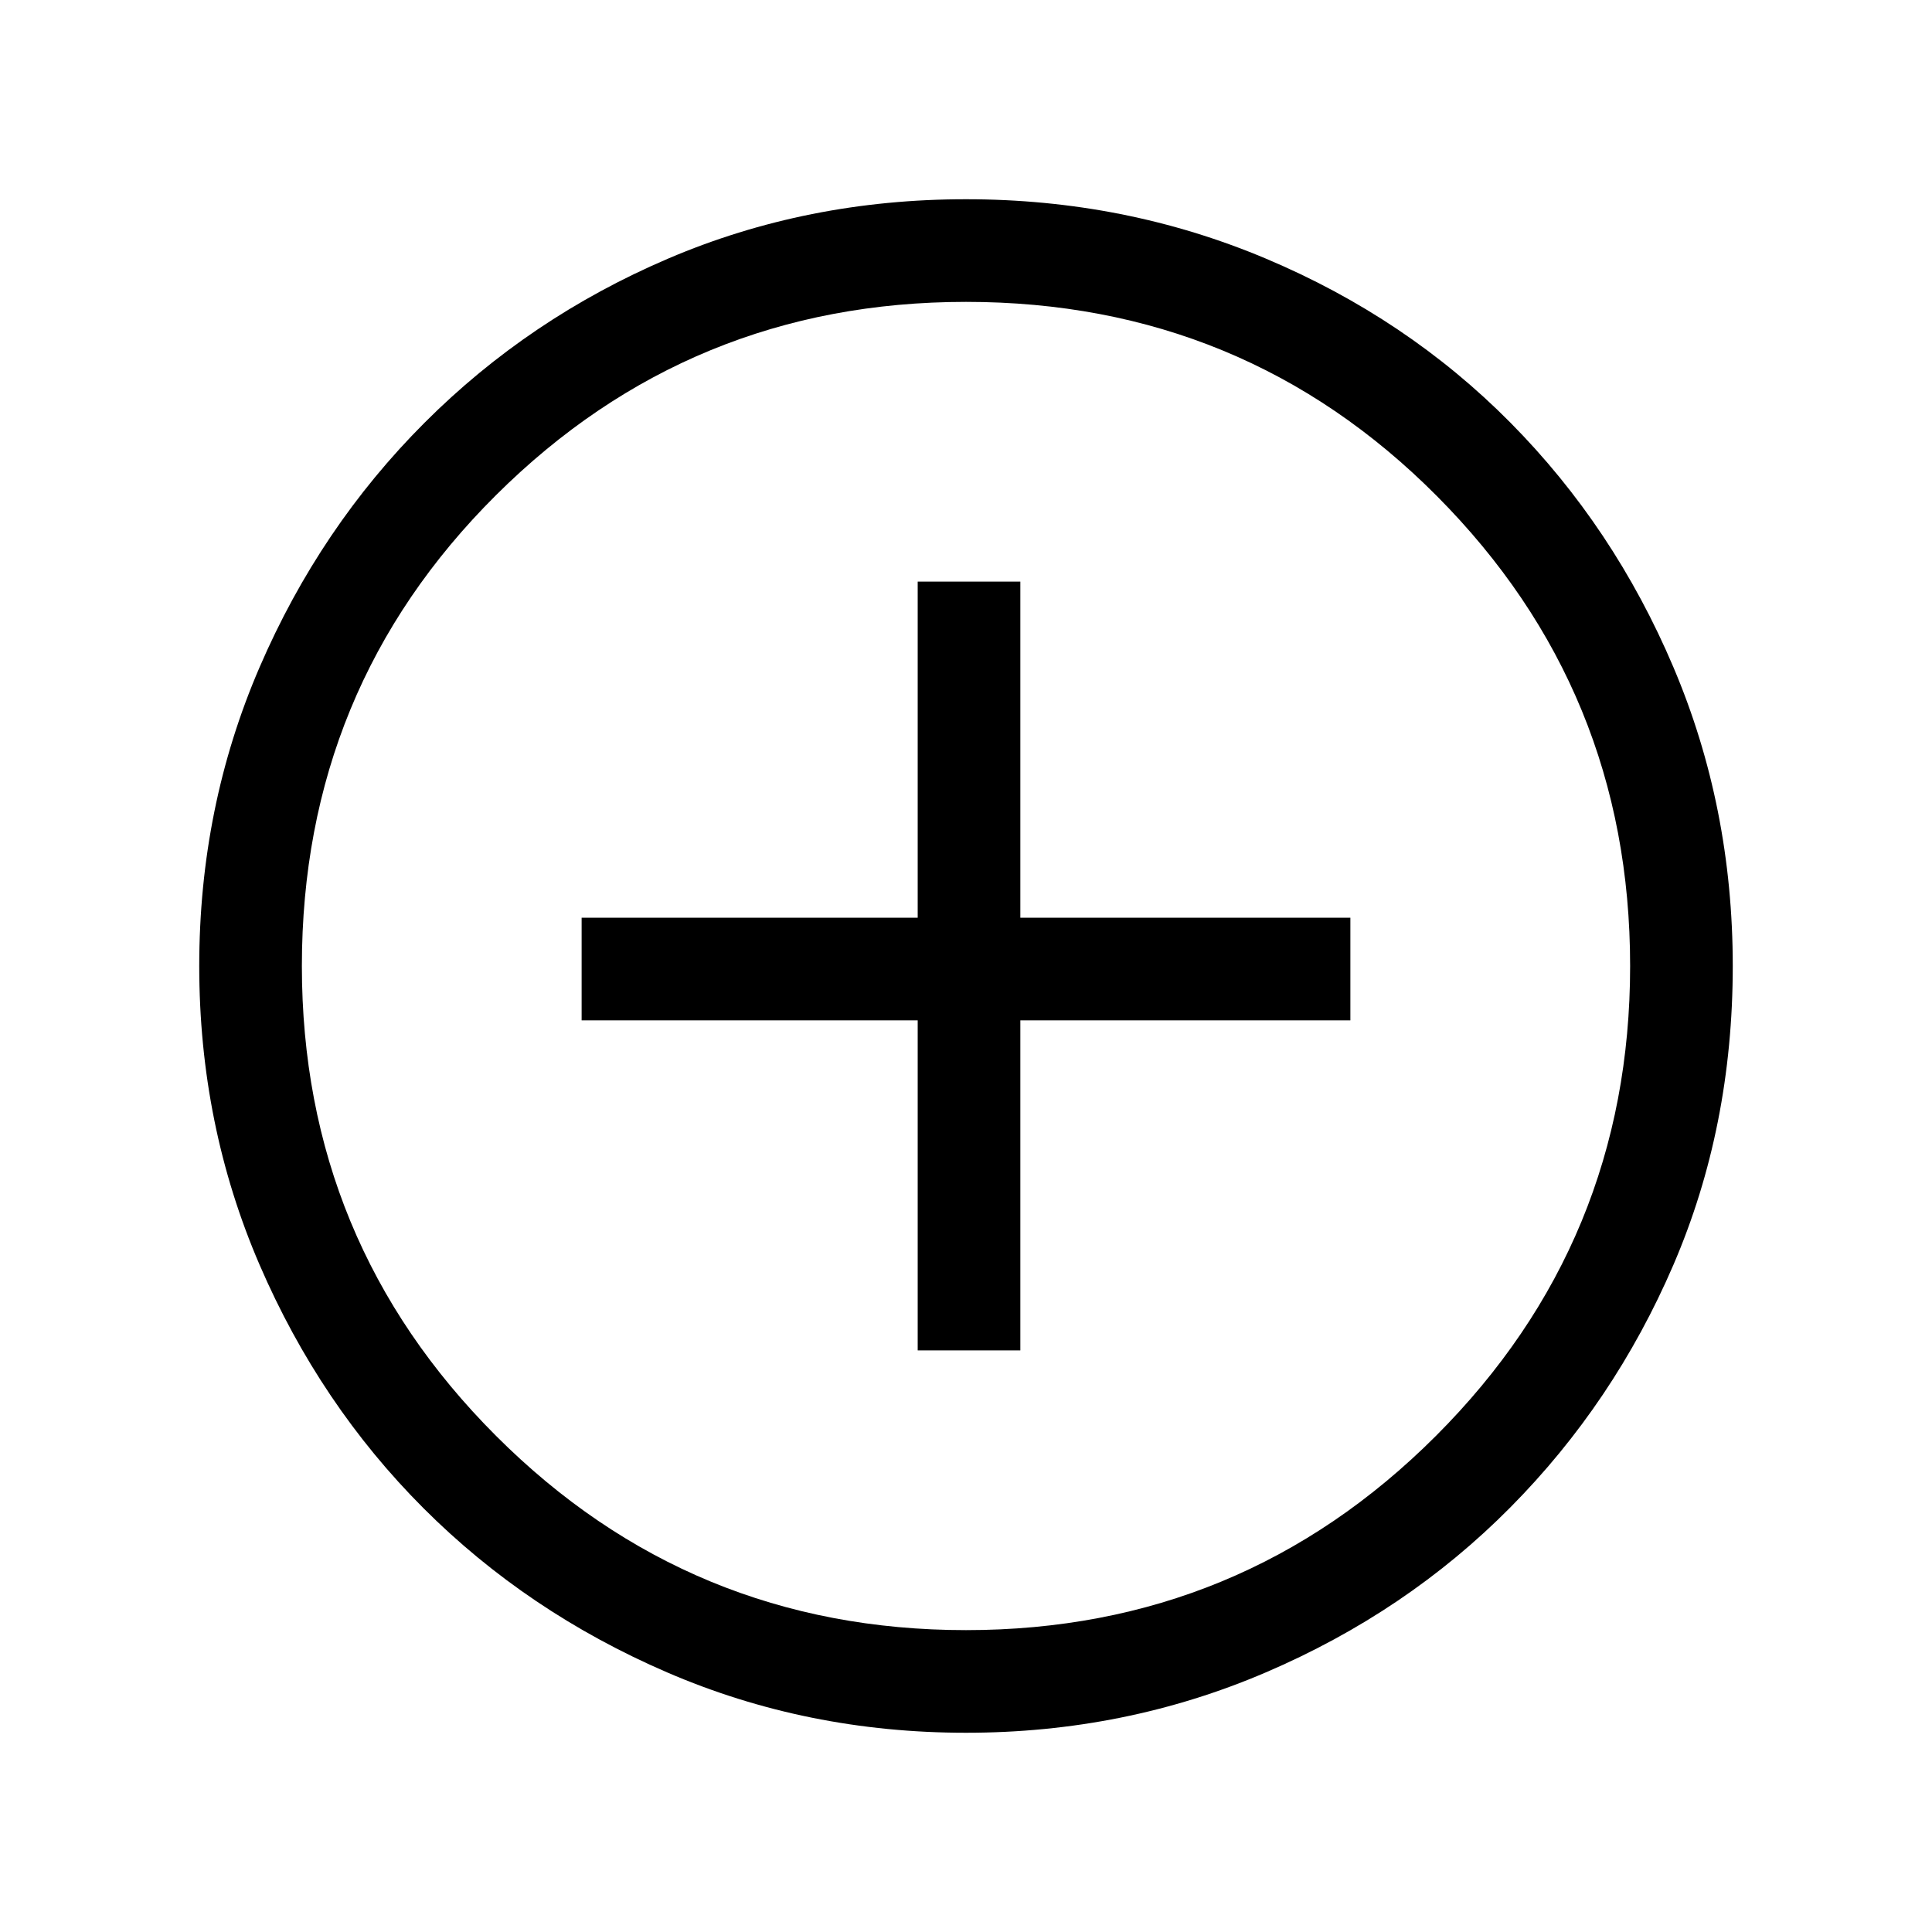 <svg xmlns="http://www.w3.org/2000/svg" height="40" width="40"><path d="M19 27.958h2.125v-6.833h6.833V19h-6.833v-6.958H19V19h-6.958v2.125H19Zm1 7.917q-3.292 0-6.188-1.25-2.895-1.25-5.041-3.396-2.146-2.146-3.396-5.041-1.25-2.896-1.25-6.188t1.25-6.187q1.25-2.896 3.417-5.063 2.166-2.167 5.041-3.396Q16.708 4.125 20 4.125t6.208 1.229q2.917 1.229 5.063 3.396t3.375 5.063q1.229 2.895 1.229 6.187 0 3.333-1.229 6.188-1.229 2.854-3.375 5.02-2.146 2.167-5.063 3.417-2.916 1.25-6.208 1.25Zm0-2.125q5.708 0 9.729-4.021Q33.75 25.708 33.75 20q0-5.708-4-9.729-4-4.021-9.75-4.021-5.708 0-9.729 4-4.021 4-4.021 9.75 0 5.708 4.021 9.729Q14.292 33.75 20 33.75ZM20 20Z"/></svg>